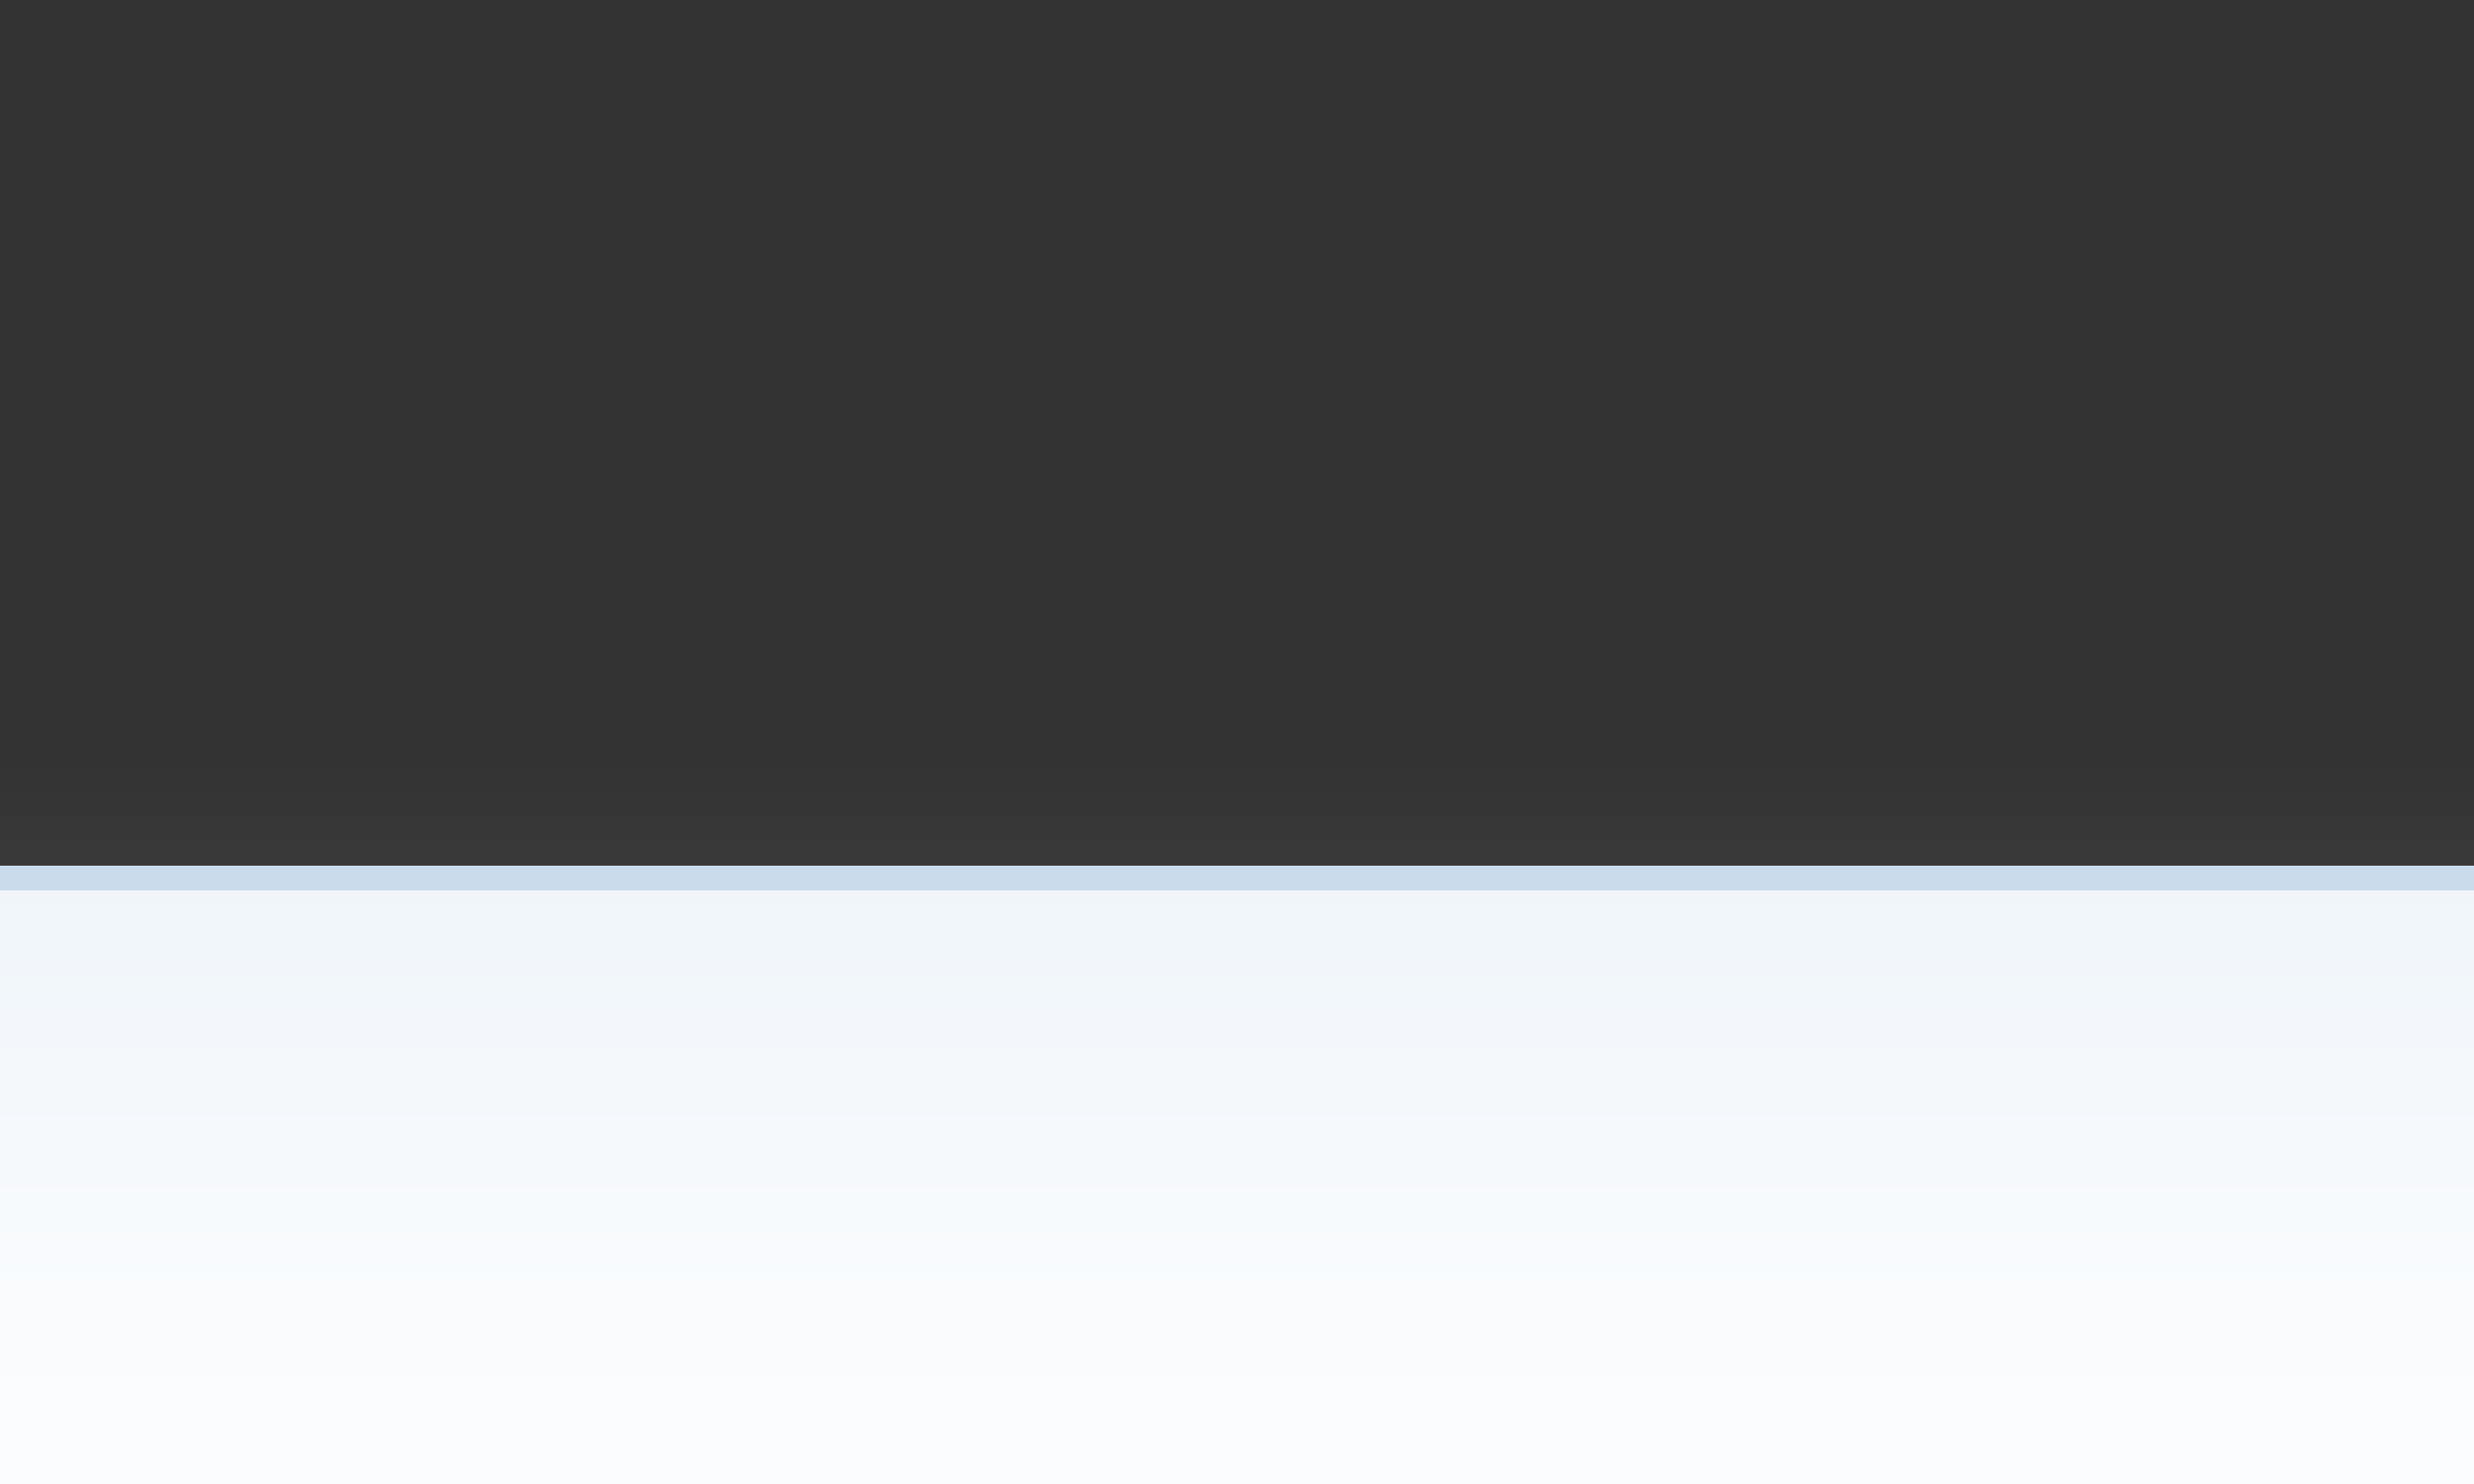 <?xml version="1.0" encoding="UTF-8"?>
<!DOCTYPE svg PUBLIC "-//W3C//DTD SVG 1.1 Tiny//EN" "http://www.w3.org/Graphics/SVG/1.1/DTD/svg11-tiny.dtd">
<svg width="100" height="60" viewBox="8.521 0.993 100 60">
<rect x="8.521" y="0.993" width="100" height="60" fill="#333333" stroke="none"/>
<rect x="8.521" y="31.993" fill="#656B6B" fill-opacity="0.01" width="100" height="29"/>
<rect x="8.521" y="32.993" fill="#656B6B" fill-opacity="0.02" width="100" height="28"/>
<rect x="8.521" y="33.993" fill="#656B6B" fill-opacity="0.03" width="100" height="27"/>
<rect x="8.521" y="34.993" fill="#656B6B" fill-opacity="0.05" width="100" height="26"/>
<path fill="#656B6B" fill-opacity="0.06" d="M8.521,60.993v-25c14.934,0,69.699,0,100,0v25H8.521z"/>
<path fill="#656B6B" fill-opacity="0.1" d="M8.521,60.993v-24c15.518,0,69.87,0,100,0v24H8.521z"/>
<path fill="#656B6B" fill-opacity="0.1" d="M8.521,60.993v-23c16.041,0,70.021,0,100,0v23H8.521z"/>
<path fill="#656B6B" fill-opacity="0.1" d="M8.521,60.993v-22c16.975,0,70.292,0,100,0v22H8.521z"/>
<rect x="8.521" y="35.993" fill="#CADCEC" width="100" height="1"/>
<linearGradient id="_2" gradientUnits="userSpaceOnUse" x1="58.52" y1="5" x2="58.52" y2="140">
<stop stop-color="#DEE9F3" offset="0"/>
<stop stop-color="#E6EFF6" offset="0.1"/>
<stop stop-color="#F9FBFD" offset="0.36"/>
<stop stop-color="#FFFFFF" offset="0.54"/>
<stop stop-color="#FBFCFE" offset="0.67"/>
<stop stop-color="#EFF4F9" offset="0.8"/>
<stop stop-color="#DAE7F2" offset="0.92"/>
<stop stop-color="#CADCEC" offset="1"/>
</linearGradient>
<rect x="8.521" y="36.993" fill="url(#_2)" width="100" height="24"/>
</svg>